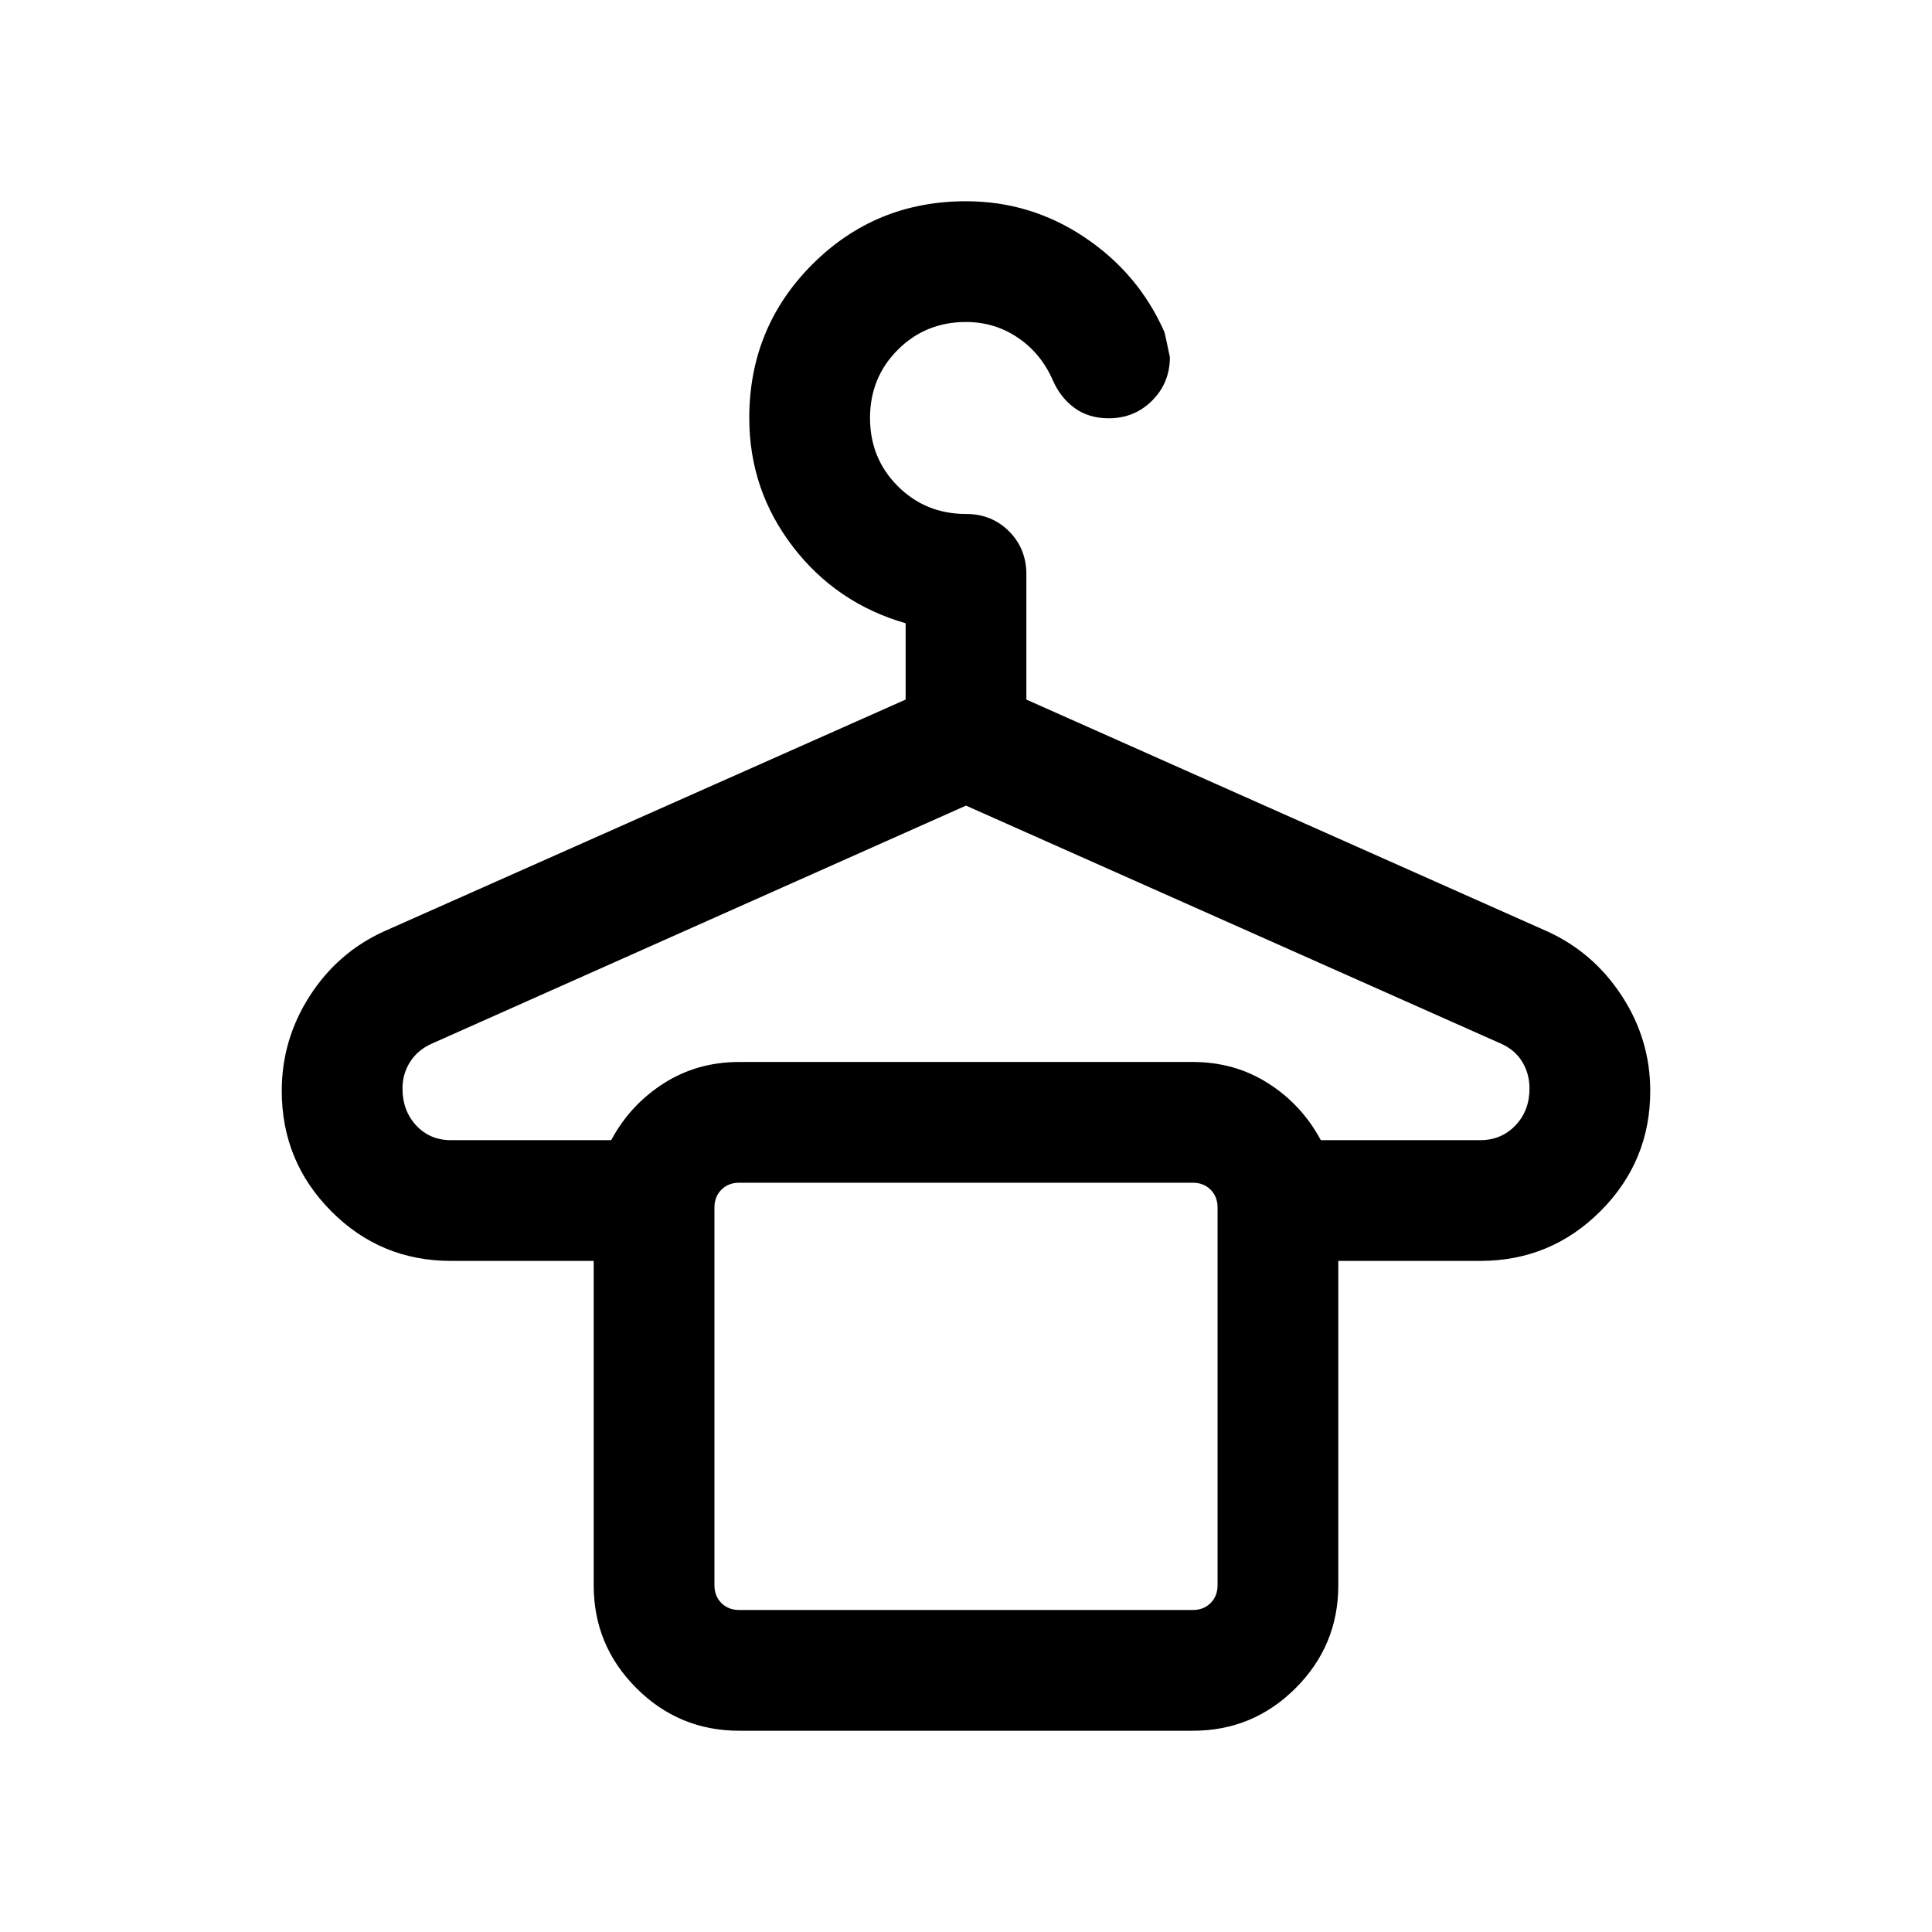 <svg xmlns="http://www.w3.org/2000/svg" height="24" viewBox="0 -960 960 960" width="24"><path d="M367.308-100.001q-29.923 0-51.115-21.193-21.192-21.192-21.192-51.115v-161.154h-70.923q-35 0-59.538-24.73-24.539-24.731-24.539-59.73 0-25.538 13.885-47.154 13.884-21.615 36.807-32.076l259.308-115.231v-37.924q-34.462-9.923-56.077-38.115-21.615-28.192-21.615-63.884 0-45 31.345-76.346Q435-859.999 480-859.999q32.154 0 58.884 17.885 26.731 17.884 39.577 46.807.384.77 2.846 12.769 0 12.769-8.808 21.577-8.807 8.807-21.576 8.807-9.923 0-16.923-5.077-7-5.076-10.846-13.769-5.769-13.307-17.308-21.154Q494.308-800 480-800q-20.077 0-33.885 13.808-13.808 13.808-13.808 33.885 0 20.077 13.808 33.885 13.808 13.808 33.885 13.808 12.769 0 21.384 8.615t8.615 21.384v62.231l258.923 115.231q22.923 10.461 37 32.076 14.077 21.616 14.077 47.154 0 34.999-24.731 59.73-24.731 24.73-59.73 24.73h-70.539v161.154q0 29.923-21.192 51.115-21.192 21.193-51.115 21.193H367.308Zm-143.23-293.46h79.615q9.462-17.615 26.115-28.231 16.654-10.615 37.5-10.615h225.384q20.846 0 37.5 10.615 16.653 10.616 26.115 28.231h79.231q10.462 0 17.462-7.308t7-18.385q0-7.308-3.654-13.308t-10.962-9.154L480-559.693 215-441.616q-7.307 3.154-11.154 9.154-3.846 6-3.846 13.308 0 11.077 6.808 18.385 6.808 7.308 17.27 7.308ZM367.308-160h225.384q5.385 0 8.847-3.462 3.461-3.462 3.461-8.847V-360q0-5.385-3.461-8.847-3.462-3.462-8.847-3.462H367.308q-5.385 0-8.847 3.462Q355-365.385 355-360v187.691q0 5.385 3.461 8.847 3.462 3.462 8.847 3.462Zm0-212.309H355h250H367.308Z"/></svg>